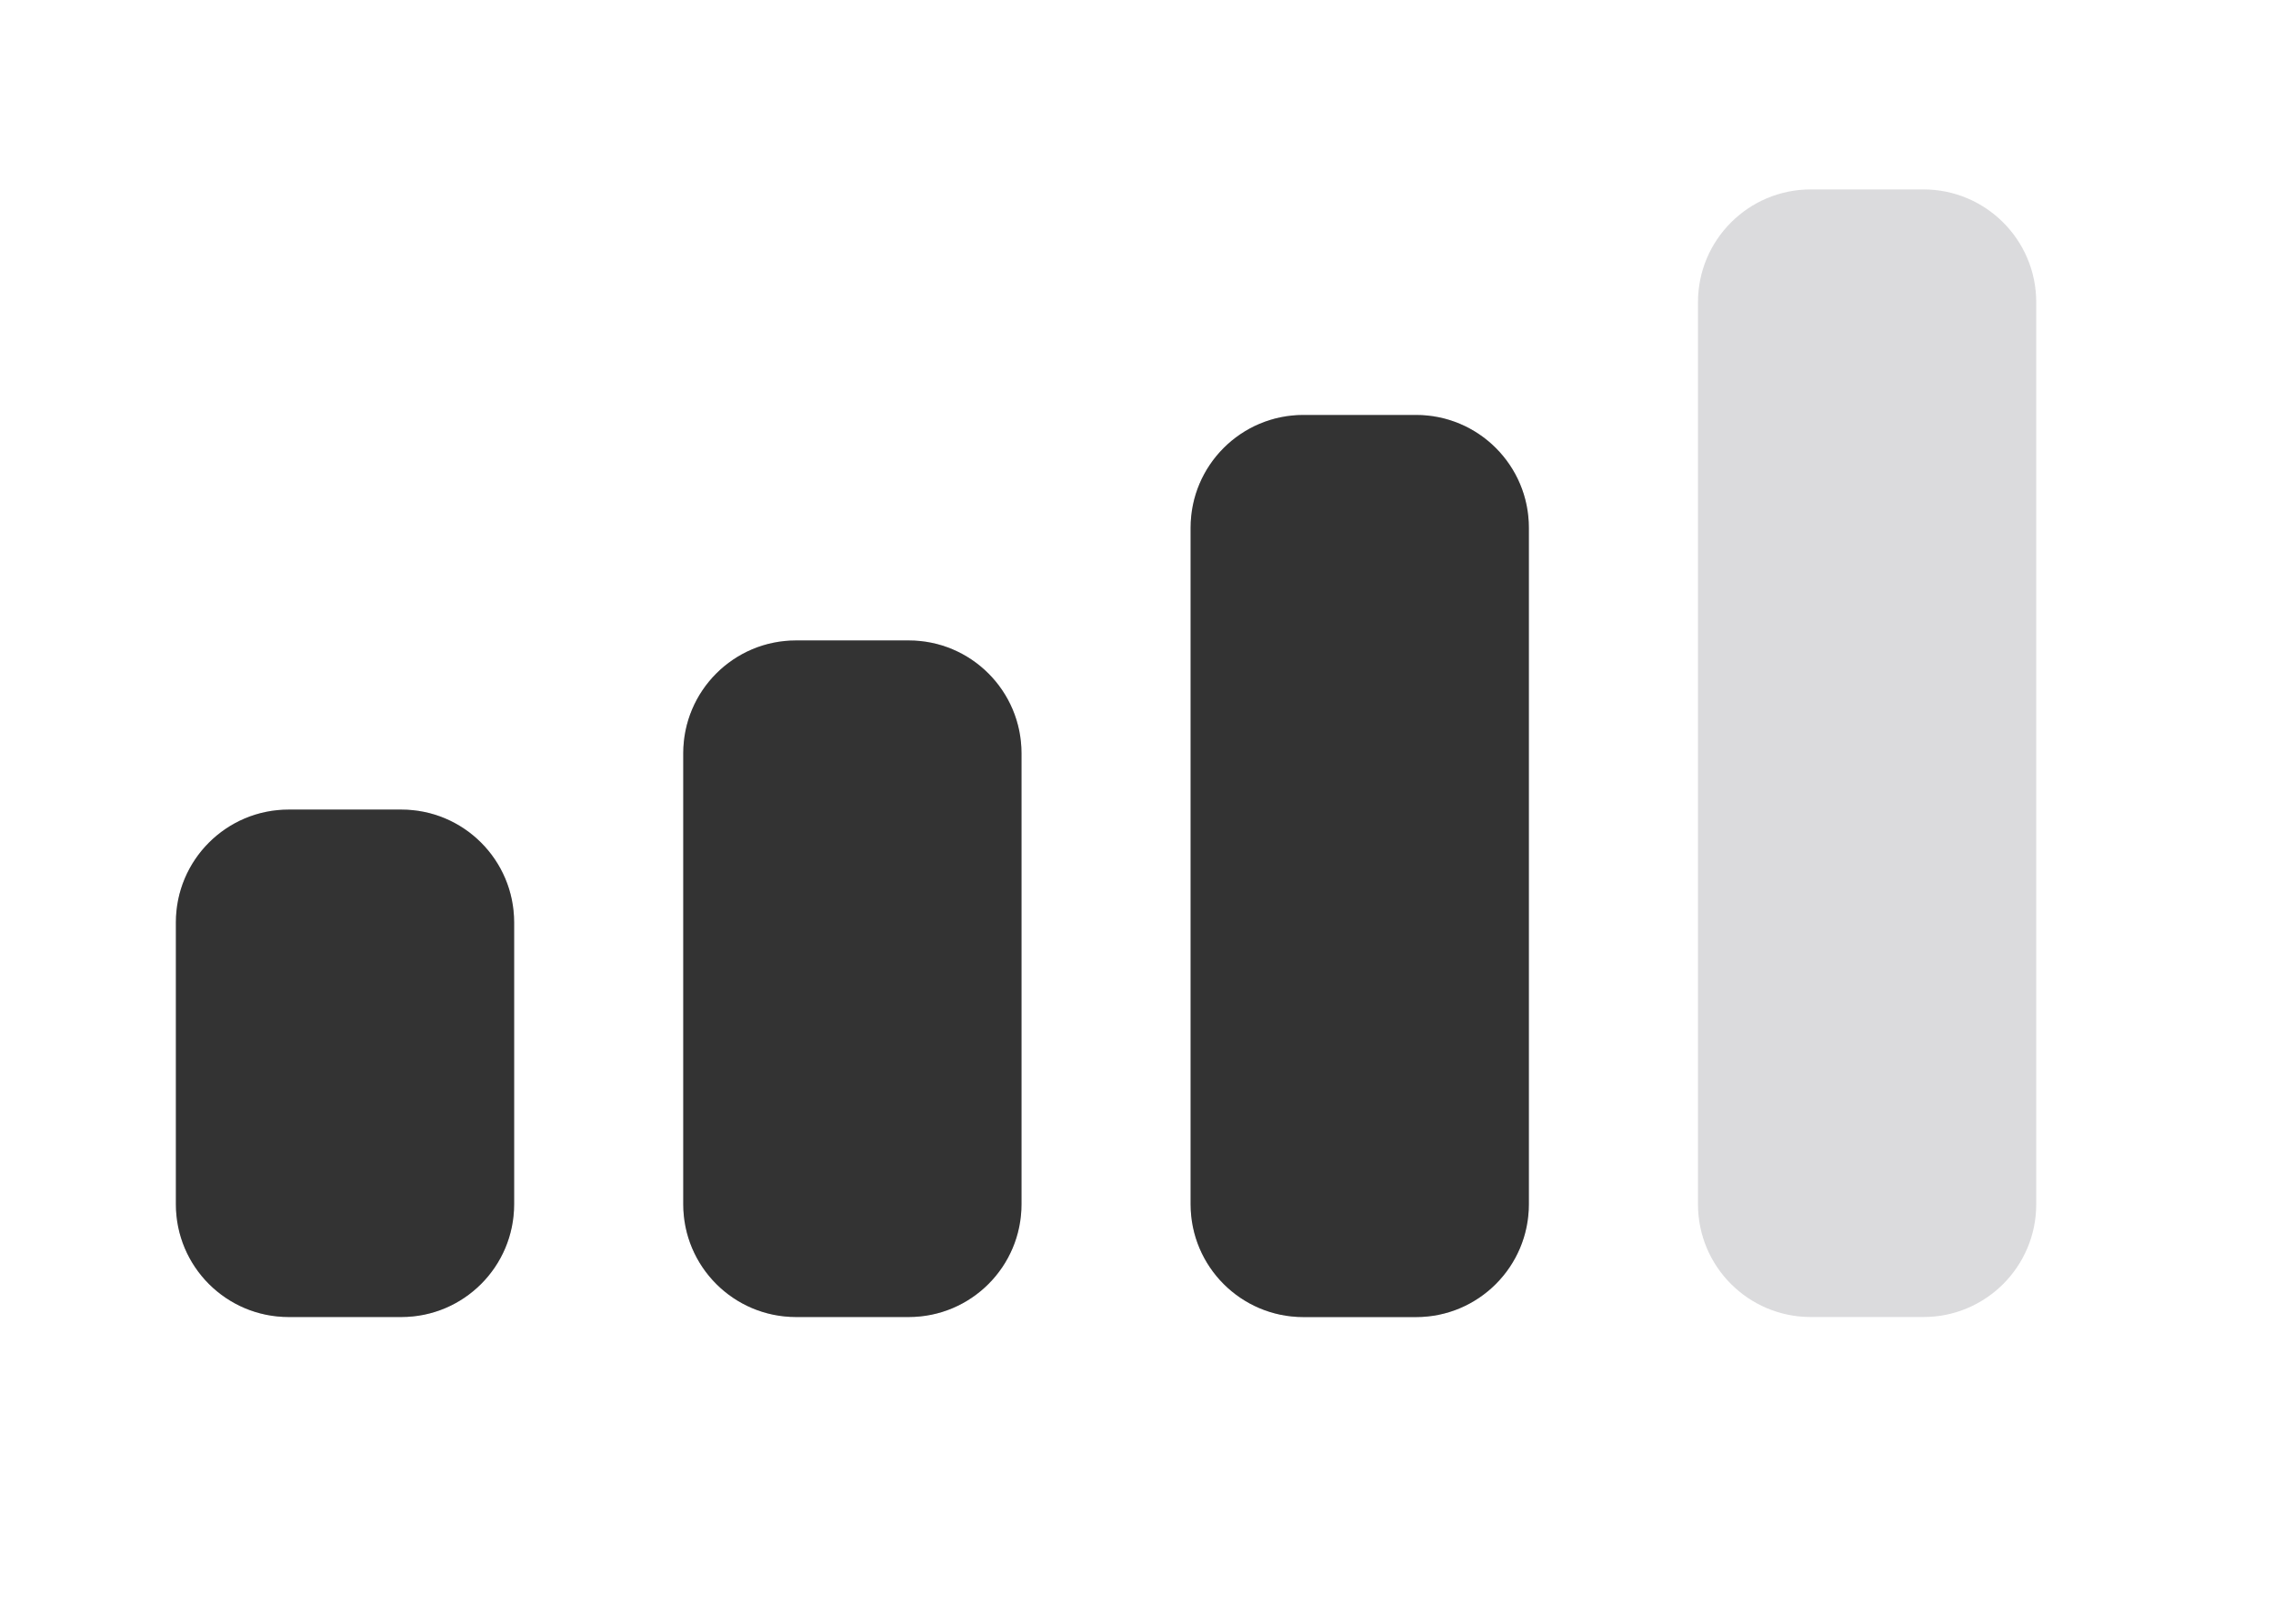 <svg width="42" height="30" viewBox="0 0 42 30" fill="none" xmlns="http://www.w3.org/2000/svg" xmlns:xlink="http://www.w3.org/1999/xlink">
<path d="M24.083,7.667L26.167,7.667C27.317,7.667 28.25,8.6 28.25,9.75L28.25,22.25C28.25,23.401 27.317,24.334 26.167,24.334L24.083,24.334C22.933,24.334 22,23.401 22,22.25L22,9.75C22,8.6 22.933,7.667 24.083,7.667Z" clip-rule="evenodd" fill-rule="evenodd" fill="#D1D1D6"/>
<path d="M14.708,11.833L16.792,11.833C17.942,11.833 18.875,12.766 18.875,13.917L18.875,22.25C18.875,23.401 17.942,24.333 16.792,24.333L14.708,24.333C13.558,24.333 12.625,23.401 12.625,22.25L12.625,13.917C12.625,12.766 13.558,11.833 14.708,11.833Z" clip-rule="evenodd" fill-rule="evenodd" fill="#D1D1D6"/>
<path d="M5.333,14.958L7.417,14.958C8.567,14.958 9.5,15.891 9.5,17.042L9.5,22.25C9.5,23.401 8.567,24.333 7.417,24.333L5.333,24.333C4.183,24.333 3.25,23.401 3.25,22.25L3.25,17.042C3.25,15.891 4.183,14.958 5.333,14.958Z" clip-rule="evenodd" fill-rule="evenodd" fill="#D1D1D6"/>
<path d="M33.458,3.5L35.542,3.5C36.692,3.5 37.625,4.433 37.625,5.583L37.625,22.25C37.625,23.401 36.692,24.333 35.542,24.333L33.458,24.333C32.308,24.333 31.375,23.401 31.375,22.25L31.375,5.583C31.375,4.433 32.308,3.5 33.458,3.5Z" clip-rule="evenodd" fill-rule="evenodd" fill="#3C3C43" fill-opacity="0.18"/>
<path d="M24.083,7.667L26.167,7.667C27.317,7.667 28.25,8.6 28.25,9.75L28.25,22.25C28.25,23.401 27.317,24.334 26.167,24.334L24.083,24.334C22.933,24.334 22,23.401 22,22.25L22,9.75C22,8.6 22.933,7.667 24.083,7.667Z" clip-rule="evenodd" fill-rule="evenodd" fill="#333333"/>
<path d="M14.708,11.833L16.792,11.833C17.942,11.833 18.875,12.766 18.875,13.917L18.875,22.25C18.875,23.401 17.942,24.333 16.792,24.333L14.708,24.333C13.558,24.333 12.625,23.401 12.625,22.25L12.625,13.917C12.625,12.766 13.558,11.833 14.708,11.833Z" clip-rule="evenodd" fill-rule="evenodd" fill="#333333"/>
<path d="M5.333,14.958L7.417,14.958C8.567,14.958 9.5,15.891 9.5,17.042L9.5,22.25C9.5,23.401 8.567,24.333 7.417,24.333L5.333,24.333C4.183,24.333 3.25,23.401 3.25,22.25L3.25,17.042C3.25,15.891 4.183,14.958 5.333,14.958Z" clip-rule="evenodd" fill-rule="evenodd" fill="#333333"/>
</svg>
